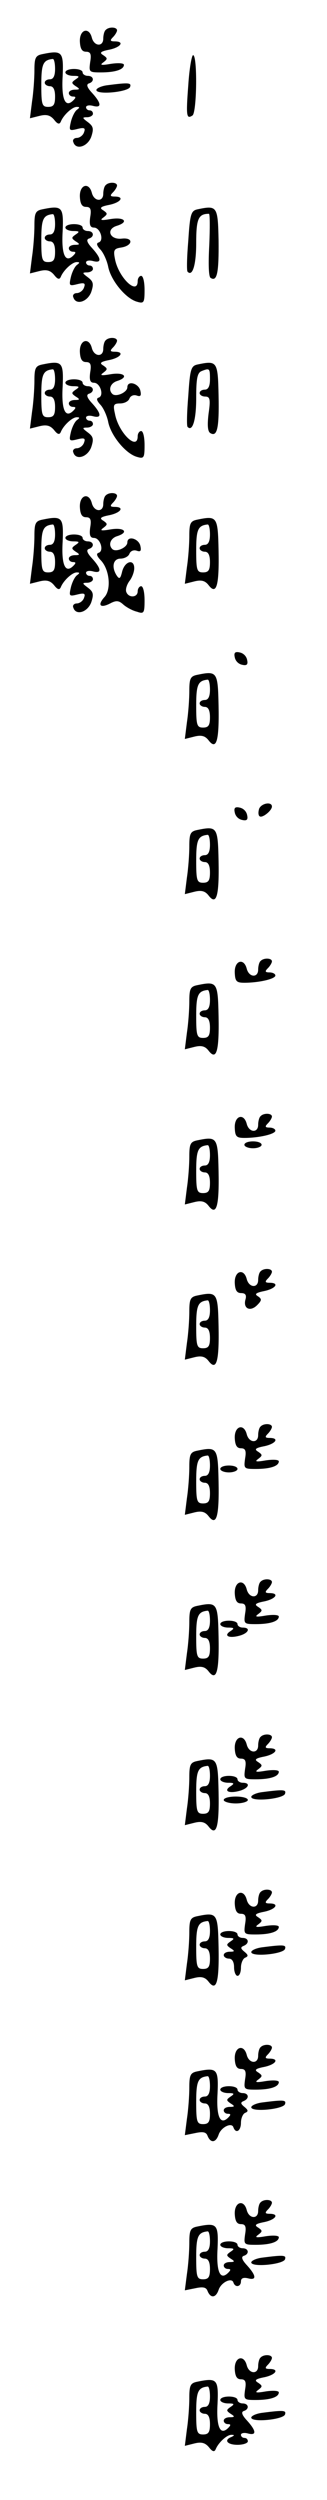 <?xml version="1.0" standalone="no"?>
<!DOCTYPE svg PUBLIC "-//W3C//DTD SVG 20010904//EN"
 "http://www.w3.org/TR/2001/REC-SVG-20010904/DTD/svg10.dtd">
<svg version="1.0" xmlns="http://www.w3.org/2000/svg"
 width="95pt" height="725pt" viewBox="0 0 95 725"
 preserveAspectRatio="xMidYMid meet">
<g transform="translate(0,725) scale(0.1,-0.1)"
fill="#000000" stroke="none">
<path d="M307 7163 c-4 -3 -7 -15 -7 -25 0 -24 -26 -23 -33 2 -8 33 -36 25
-35 -10 1 -21 6 -30 18 -30 13 0 16 -7 12 -30 -4 -29 -3 -30 31 -30 41 0 67 8
67 22 0 5 -16 6 -37 3 -29 -5 -34 -4 -23 4 13 10 13 12 0 21 -12 7 -8 11 18
16 33 7 45 24 15 24 -13 0 -14 3 -5 12 7 7 12 16 12 20 0 10 -24 11 -33 1z"/>
<path d="M123 7093 c-20 -4 -23 -11 -23 -47 0 -24 -3 -65 -7 -91 l-6 -48 28 7
c20 5 31 2 42 -11 10 -13 16 -15 20 -5 8 19 33 42 46 42 9 0 9 -2 1 -8 -6 -4
-14 -19 -18 -35 -6 -26 -5 -27 19 -21 20 5 24 3 19 -10 -3 -9 -13 -16 -21 -16
-8 0 -13 -6 -10 -12 7 -24 41 -14 52 15 8 24 6 31 -10 43 -16 12 -17 14 -2 14
9 0 17 5 17 10 0 6 -4 10 -10 10 -5 0 -10 4 -10 9 0 5 9 7 20 4 26 -7 25 7 -2
37 -15 16 -18 25 -10 28 17 5 15 22 -3 22 -8 0 -15 5 -15 10 0 6 -11 10 -25
10 -14 0 -25 -4 -25 -10 0 -5 10 -10 23 -10 18 0 19 -2 7 -10 -13 -9 -13 -11
0 -20 13 -8 12 -10 -2 -10 -10 0 -18 -4 -18 -10 0 -5 5 -10 12 -10 9 0 9 -3 1
-11 -23 -23 -35 2 -31 70 3 71 -1 76 -59 64z m37 -43 c0 -20 -5 -30 -15 -30
-8 0 -15 -4 -15 -10 0 -5 7 -10 15 -10 10 0 15 -10 15 -30 0 -23 -4 -30 -20
-30 -18 0 -20 7 -20 64 0 60 5 72 33 75 4 1 7 -12 7 -29z"/>
<path d="M547 7003 c-7 -91 -5 -99 12 -88 13 7 15 175 2 175 -4 0 -11 -39 -14
-87z"/>
<path d="M313 7003 c-18 -2 -33 -9 -33 -14 0 -15 93 -6 98 9 4 12 -3 13 -65 5z"/>
<path d="M307 6713 c-4 -3 -7 -15 -7 -25 0 -24 -26 -23 -33 2 -8 33 -36 25
-35 -10 1 -21 6 -30 18 -30 13 0 16 -7 12 -30 -3 -22 0 -30 11 -30 18 0 30
-37 14 -43 -8 -2 -6 -9 4 -20 9 -9 19 -31 23 -49 7 -40 51 -94 84 -103 20 -6
22 -3 22 34 0 23 -4 41 -10 41 -5 0 -10 -7 -10 -15 0 -43 -56 10 -66 64 -5 25
-3 30 17 33 35 5 38 30 3 26 -35 -4 -47 27 -15 37 36 11 23 26 -16 20 -29 -5
-34 -4 -23 4 13 10 13 12 0 21 -12 7 -8 11 18 16 33 7 45 24 15 24 -13 0 -14
3 -5 12 7 7 12 16 12 20 0 10 -24 11 -33 1z"/>
<path d="M123 6643 c-20 -4 -23 -11 -23 -47 0 -24 -3 -65 -7 -91 l-6 -48 28 7
c20 5 31 2 42 -11 10 -13 16 -15 20 -5 8 19 33 42 46 42 9 0 9 -2 1 -8 -6 -4
-14 -19 -18 -35 -6 -26 -5 -27 19 -21 20 5 24 3 19 -10 -3 -9 -13 -16 -21 -16
-8 0 -13 -6 -10 -12 7 -24 41 -14 52 15 8 24 6 31 -10 43 -16 12 -17 14 -2 14
9 0 17 5 17 10 0 6 -4 10 -10 10 -5 0 -10 4 -10 9 0 5 9 7 20 4 26 -7 25 7 -2
37 -15 16 -18 25 -10 28 17 5 15 22 -3 22 -8 0 -15 5 -15 10 0 6 -11 10 -25
10 -14 0 -25 -4 -25 -10 0 -5 10 -10 23 -10 18 0 19 -2 7 -10 -13 -9 -13 -11
0 -20 13 -8 12 -10 -2 -10 -10 0 -18 -4 -18 -10 0 -5 5 -10 12 -10 9 0 9 -3 1
-11 -23 -23 -35 2 -31 70 3 71 -1 76 -59 64z m37 -43 c0 -20 -5 -30 -15 -30
-8 0 -15 -4 -15 -10 0 -5 7 -10 15 -10 10 0 15 -10 15 -30 0 -23 -4 -30 -20
-30 -18 0 -20 7 -20 64 0 60 5 72 33 75 4 1 7 -12 7 -29z"/>
<path d="M574 6643 c-19 -4 -22 -13 -27 -91 -4 -47 -5 -88 -2 -90 14 -15 25
19 25 83 0 70 6 85 37 85 3 0 3 -41 1 -90 -3 -55 -2 -93 4 -96 19 -12 24 16
23 109 -2 99 -4 102 -61 90z"/>
<path d="M307 6263 c-4 -3 -7 -15 -7 -25 0 -24 -26 -23 -33 2 -8 33 -36 25
-35 -10 1 -21 6 -30 18 -30 13 0 16 -7 12 -30 -3 -22 0 -30 11 -30 18 0 30
-37 14 -43 -8 -2 -6 -9 4 -20 9 -9 19 -31 23 -49 7 -40 51 -94 84 -103 20 -6
22 -3 22 34 0 23 -4 41 -10 41 -5 0 -10 -7 -10 -15 0 -44 -56 10 -66 65 -6 26
-4 30 15 30 12 0 24 6 27 14 3 8 12 12 21 9 11 -4 14 -1 11 13 -4 22 -38 32
-38 11 0 -15 -34 -30 -44 -19 -12 12 -5 31 14 37 35 11 22 26 -17 20 -29 -5
-34 -4 -23 4 13 10 13 12 0 21 -12 7 -8 11 18 16 33 7 45 24 15 24 -13 0 -14
3 -5 12 7 7 12 16 12 20 0 10 -24 11 -33 1z"/>
<path d="M123 6193 c-20 -4 -23 -11 -23 -47 0 -24 -3 -65 -7 -91 l-6 -48 28 7
c20 5 31 2 42 -11 10 -13 16 -15 20 -5 8 19 33 42 46 42 9 0 9 -2 1 -8 -6 -4
-14 -19 -18 -35 -6 -26 -5 -27 19 -21 20 5 24 3 19 -10 -3 -9 -13 -16 -21 -16
-8 0 -13 -6 -10 -12 7 -24 41 -14 52 15 8 24 6 31 -10 43 -16 12 -17 14 -2 14
9 0 17 5 17 10 0 6 -4 10 -10 10 -5 0 -10 4 -10 9 0 5 9 7 20 4 26 -7 25 7 -2
37 -15 16 -18 25 -10 28 17 5 15 22 -3 22 -8 0 -15 5 -15 10 0 6 -11 10 -25
10 -14 0 -25 -4 -25 -10 0 -5 10 -10 23 -10 18 0 19 -2 7 -10 -13 -9 -13 -11
0 -20 13 -8 12 -10 -2 -10 -10 0 -18 -4 -18 -10 0 -5 5 -10 12 -10 9 0 9 -3 1
-11 -23 -23 -35 2 -31 70 3 71 -1 76 -59 64z m37 -43 c0 -20 -5 -30 -15 -30
-8 0 -15 -4 -15 -10 0 -5 7 -10 15 -10 10 0 15 -10 15 -30 0 -23 -4 -30 -20
-30 -18 0 -20 7 -20 64 0 60 5 72 33 75 4 1 7 -12 7 -29z"/>
<path d="M574 6193 c-19 -4 -22 -13 -27 -91 -4 -47 -5 -88 -2 -90 14 -15 25
19 25 83 0 57 3 74 16 79 23 9 24 8 24 -24 0 -20 -5 -30 -15 -30 -8 0 -15 -4
-15 -10 0 -5 7 -10 16 -10 14 0 16 -8 10 -49 -4 -33 -3 -52 5 -57 20 -12 26
14 24 109 -2 99 -4 102 -61 90z"/>
<path d="M307 5813 c-4 -3 -7 -15 -7 -25 0 -24 -26 -23 -33 2 -8 33 -36 25
-35 -10 1 -21 6 -30 18 -30 13 0 16 -7 12 -30 -3 -22 0 -30 11 -30 18 0 30
-37 14 -43 -8 -2 -6 -9 4 -20 27 -26 33 -85 13 -108 -22 -24 -13 -34 16 -19
17 9 25 9 38 -3 9 -8 27 -18 40 -21 20 -7 22 -4 22 33 0 23 -4 41 -10 41 -5 0
-10 -7 -10 -15 0 -18 -26 -20 -33 -2 -3 7 1 21 9 32 8 10 14 27 14 37 0 28
-27 21 -35 -9 -5 -21 -8 -24 -16 -12 -16 25 -10 49 11 49 11 0 23 6 26 14 3 8
12 12 21 9 11 -4 14 -1 11 13 -4 22 -38 32 -38 11 0 -15 -34 -30 -44 -19 -12
12 -5 31 14 37 35 11 22 26 -17 20 -29 -5 -34 -4 -23 4 13 10 13 12 0 21 -12
7 -8 11 18 16 33 7 45 24 15 24 -13 0 -14 3 -5 12 7 7 12 16 12 20 0 10 -24
11 -33 1z"/>
<path d="M123 5743 c-20 -4 -23 -11 -23 -47 0 -24 -3 -65 -7 -91 l-6 -48 28 7
c20 5 31 2 42 -11 10 -13 16 -15 20 -5 8 19 33 42 46 42 9 0 9 -2 1 -8 -6 -4
-14 -19 -18 -35 -6 -26 -5 -27 19 -21 20 5 24 3 19 -10 -3 -9 -13 -16 -21 -16
-8 0 -13 -6 -10 -12 7 -24 41 -14 52 15 8 24 6 31 -10 43 -16 12 -17 14 -2 14
9 0 17 5 17 10 0 6 -4 10 -10 10 -5 0 -10 4 -10 9 0 5 9 7 20 4 26 -7 25 7 -2
37 -15 16 -18 25 -10 28 17 5 15 22 -3 22 -8 0 -15 5 -15 10 0 6 -11 10 -25
10 -14 0 -25 -4 -25 -10 0 -5 10 -10 23 -10 18 0 19 -2 7 -10 -13 -9 -13 -11
0 -20 13 -8 12 -10 -2 -10 -10 0 -18 -4 -18 -10 0 -5 5 -10 12 -10 9 0 9 -3 1
-11 -23 -23 -35 2 -31 70 3 71 -1 76 -59 64z m37 -43 c0 -20 -5 -30 -15 -30
-8 0 -15 -4 -15 -10 0 -5 7 -10 15 -10 10 0 15 -10 15 -30 0 -23 -4 -30 -20
-30 -18 0 -20 7 -20 64 0 60 5 72 33 75 4 1 7 -12 7 -29z"/>
<path d="M573 5743 c-20 -4 -23 -11 -23 -47 0 -24 -3 -65 -7 -91 l-6 -48 28 7
c20 5 31 2 41 -11 23 -30 31 -1 29 100 -2 99 -4 102 -62 90z m37 -43 c0 -20
-5 -30 -15 -30 -8 0 -15 -4 -15 -10 0 -5 7 -10 15 -10 10 0 15 -10 15 -30 0
-23 -4 -30 -20 -30 -18 0 -20 7 -20 64 0 60 5 72 33 75 4 1 7 -12 7 -29z"/>
<path d="M682 5344 c2 -11 11 -20 22 -22 13 -3 17 1 14 14 -2 11 -11 20 -22
22 -13 3 -17 -1 -14 -14z"/>
<path d="M573 5293 c-20 -4 -23 -11 -23 -47 0 -24 -3 -65 -7 -91 l-6 -48 28 7
c20 5 31 2 41 -11 23 -30 31 -1 29 100 -2 99 -4 102 -62 90z m37 -43 c0 -20
-5 -30 -15 -30 -8 0 -15 -4 -15 -10 0 -5 7 -10 15 -10 10 0 15 -10 15 -30 0
-23 -4 -30 -20 -30 -18 0 -20 7 -20 64 0 60 5 72 33 75 4 1 7 -12 7 -29z"/>
<path d="M753 4905 c-3 -9 -3 -19 1 -22 7 -7 36 16 36 28 0 15 -30 10 -37 -6z"/>
<path d="M682 4894 c2 -11 11 -20 22 -22 13 -3 17 1 14 14 -2 11 -11 20 -22
22 -13 3 -17 -1 -14 -14z"/>
<path d="M573 4843 c-20 -4 -23 -11 -23 -47 0 -24 -3 -65 -7 -91 l-6 -48 28 7
c20 5 31 2 41 -11 23 -30 31 -1 29 100 -2 99 -4 102 -62 90z m37 -43 c0 -20
-5 -30 -15 -30 -8 0 -15 -4 -15 -10 0 -5 7 -10 15 -10 10 0 15 -10 15 -30 0
-23 -4 -30 -20 -30 -18 0 -20 7 -20 64 0 60 5 72 33 75 4 1 7 -12 7 -29z"/>
<path d="M757 4463 c-4 -3 -7 -15 -7 -25 0 -24 -26 -23 -33 2 -8 33 -36 25
-35 -10 1 -26 5 -30 28 -30 42 0 90 11 90 21 0 5 -8 9 -17 9 -13 0 -14 3 -5
12 7 7 12 16 12 20 0 10 -24 11 -33 1z"/>
<path d="M573 4393 c-20 -4 -23 -11 -23 -47 0 -24 -3 -65 -7 -91 l-6 -48 28 7
c20 5 31 2 41 -11 23 -30 31 -1 29 100 -2 99 -4 102 -62 90z m37 -43 c0 -20
-5 -30 -15 -30 -8 0 -15 -4 -15 -10 0 -5 7 -10 15 -10 10 0 15 -10 15 -30 0
-23 -4 -30 -20 -30 -18 0 -20 7 -20 64 0 60 5 72 33 75 4 1 7 -12 7 -29z"/>
<path d="M757 4013 c-4 -3 -7 -15 -7 -25 0 -24 -26 -23 -33 2 -8 33 -36 25
-35 -10 1 -26 5 -30 28 -30 42 0 90 11 90 21 0 5 -8 9 -17 9 -13 0 -14 3 -5
12 7 7 12 16 12 20 0 10 -24 11 -33 1z"/>
<path d="M573 3943 c-20 -4 -23 -11 -23 -47 0 -24 -3 -65 -7 -91 l-6 -48 28 7
c20 5 31 2 41 -11 23 -30 31 -1 29 100 -2 99 -4 102 -62 90z m37 -43 c0 -20
-5 -30 -15 -30 -8 0 -15 -4 -15 -10 0 -5 7 -10 15 -10 10 0 15 -10 15 -30 0
-23 -4 -30 -20 -30 -18 0 -20 7 -20 64 0 60 5 72 33 75 4 1 7 -12 7 -29z"/>
<path d="M710 3930 c0 -5 11 -10 25 -10 14 0 25 5 25 10 0 6 -11 10 -25 10
-14 0 -25 -4 -25 -10z"/>
<path d="M757 3563 c-4 -3 -7 -15 -7 -25 0 -24 -26 -23 -33 2 -8 33 -36 25
-35 -10 1 -22 6 -30 19 -30 12 0 16 -6 12 -19 -7 -26 14 -36 34 -16 14 14 14
18 2 26 -10 6 -6 10 19 15 33 7 45 24 15 24 -13 0 -14 3 -5 12 7 7 12 16 12
20 0 10 -24 11 -33 1z"/>
<path d="M573 3493 c-20 -4 -23 -11 -23 -47 0 -24 -3 -65 -7 -91 l-6 -48 28 7
c20 5 31 2 41 -11 23 -30 31 -1 29 100 -2 99 -4 102 -62 90z m37 -43 c0 -20
-5 -30 -15 -30 -8 0 -15 -4 -15 -10 0 -5 7 -10 15 -10 10 0 15 -10 15 -30 0
-23 -4 -30 -20 -30 -18 0 -20 7 -20 64 0 60 5 72 33 75 4 1 7 -12 7 -29z"/>
<path d="M757 3113 c-4 -3 -7 -15 -7 -25 0 -24 -26 -23 -33 2 -8 33 -36 25
-35 -10 1 -21 6 -30 18 -30 13 0 16 -7 12 -30 -4 -29 -3 -30 31 -30 41 0 67 8
67 22 0 5 -16 6 -37 3 -29 -5 -34 -4 -23 4 13 10 13 12 0 21 -12 7 -8 11 18
16 33 7 45 24 15 24 -13 0 -14 3 -5 12 7 7 12 16 12 20 0 10 -24 11 -33 1z"/>
<path d="M573 3043 c-20 -4 -23 -11 -23 -47 0 -24 -3 -65 -7 -91 l-6 -48 28 7
c20 5 31 2 41 -11 23 -30 31 -1 29 100 -2 99 -4 102 -62 90z m37 -43 c0 -20
-5 -30 -15 -30 -8 0 -15 -4 -15 -10 0 -5 7 -10 15 -10 10 0 15 -10 15 -30 0
-23 -4 -30 -20 -30 -18 0 -20 7 -20 64 0 60 5 72 33 75 4 1 7 -12 7 -29z"/>
<path d="M640 2990 c0 -5 11 -10 25 -10 14 0 25 5 25 10 0 6 -11 10 -25 10
-14 0 -25 -4 -25 -10z"/>
<path d="M757 2663 c-4 -3 -7 -15 -7 -25 0 -24 -26 -23 -33 2 -8 33 -36 25
-35 -10 1 -21 6 -30 18 -30 13 0 16 -7 12 -30 -4 -29 -3 -30 31 -30 41 0 67 8
67 22 0 5 -16 6 -37 3 -29 -5 -34 -4 -23 4 13 10 13 12 0 21 -12 7 -8 11 18
16 33 7 45 24 15 24 -13 0 -14 3 -5 12 7 7 12 16 12 20 0 10 -24 11 -33 1z"/>
<path d="M573 2593 c-20 -4 -23 -11 -23 -47 0 -24 -3 -65 -7 -91 l-6 -48 28 7
c20 5 31 2 41 -11 23 -30 31 -1 29 100 -2 99 -4 102 -62 90z m37 -43 c0 -20
-5 -30 -15 -30 -8 0 -15 -4 -15 -10 0 -5 7 -10 15 -10 10 0 15 -10 15 -30 0
-23 -4 -30 -20 -30 -18 0 -20 7 -20 64 0 60 5 72 33 75 4 1 7 -12 7 -29z"/>
<path d="M640 2540 c0 -5 10 -10 23 -10 17 0 19 -2 7 -10 -21 -13 -7 -22 24
-14 28 7 36 24 11 24 -8 0 -15 5 -15 10 0 6 -11 10 -25 10 -14 0 -25 -4 -25
-10z"/>
<path d="M757 2213 c-4 -3 -7 -15 -7 -25 0 -24 -26 -23 -33 2 -8 33 -36 25
-35 -10 1 -21 6 -30 18 -30 13 0 16 -7 12 -30 -4 -29 -3 -30 31 -30 41 0 67 8
67 22 0 5 -16 6 -37 3 -29 -5 -34 -4 -23 4 13 10 13 12 0 21 -12 7 -8 11 18
16 33 7 45 24 15 24 -13 0 -14 3 -5 12 7 7 12 16 12 20 0 10 -24 11 -33 1z"/>
<path d="M573 2143 c-20 -4 -23 -11 -23 -47 0 -24 -3 -65 -7 -91 l-6 -48 28 7
c20 5 31 2 41 -11 23 -30 31 -1 29 100 -2 99 -4 102 -62 90z m37 -43 c0 -20
-5 -30 -15 -30 -8 0 -15 -4 -15 -10 0 -5 7 -10 15 -10 10 0 15 -10 15 -30 0
-23 -4 -30 -20 -30 -18 0 -20 7 -20 64 0 60 5 72 33 75 4 1 7 -12 7 -29z"/>
<path d="M640 2090 c0 -5 10 -10 23 -10 17 0 19 -2 7 -10 -21 -13 -7 -22 24
-14 28 7 36 24 11 24 -8 0 -15 5 -15 10 0 6 -11 10 -25 10 -14 0 -25 -4 -25
-10z"/>
<path d="M763 2053 c-18 -2 -33 -9 -33 -14 0 -15 93 -6 98 9 4 12 -3 13 -65 5z"/>
<path d="M650 2030 c0 -5 16 -10 35 -10 19 0 35 5 35 10 0 6 -16 10 -35 10
-19 0 -35 -4 -35 -10z"/>
<path d="M757 1763 c-4 -3 -7 -15 -7 -25 0 -24 -26 -23 -33 2 -8 33 -36 25
-35 -10 1 -21 6 -30 18 -30 13 0 16 -7 12 -30 -4 -29 -3 -30 31 -30 41 0 67 8
67 22 0 5 -16 6 -37 3 -29 -5 -34 -4 -23 4 13 10 13 12 0 21 -12 7 -8 11 18
16 33 7 45 24 15 24 -13 0 -14 3 -5 12 7 7 12 16 12 20 0 10 -24 11 -33 1z"/>
<path d="M573 1693 c-20 -4 -23 -11 -23 -47 0 -24 -3 -65 -7 -91 l-6 -48 28 7
c20 5 31 2 41 -11 23 -30 31 -1 29 100 -2 99 -4 102 -62 90z m37 -43 c0 -20
-5 -30 -15 -30 -8 0 -15 -4 -15 -10 0 -5 7 -10 15 -10 10 0 15 -10 15 -30 0
-23 -4 -30 -20 -30 -18 0 -20 7 -20 64 0 60 5 72 33 75 4 1 7 -12 7 -29z"/>
<path d="M640 1640 c0 -5 10 -10 23 -10 18 0 19 -2 7 -10 -13 -9 -13 -11 0
-20 13 -8 12 -10 -2 -10 -10 0 -18 -4 -18 -10 0 -5 7 -10 15 -10 9 0 15 -9 15
-25 0 -14 5 -25 10 -25 6 0 10 11 10 24 0 13 6 27 13 29 9 4 8 8 -3 17 -11 9
-12 13 -2 17 17 7 15 23 -3 23 -8 0 -15 5 -15 10 0 6 -11 10 -25 10 -14 0 -25
-4 -25 -10z"/>
<path d="M763 1603 c-18 -2 -33 -9 -33 -14 0 -15 93 -6 98 9 4 12 -3 13 -65 5z"/>
<path d="M757 1313 c-4 -3 -7 -15 -7 -25 0 -24 -26 -23 -33 2 -8 33 -36 25
-35 -10 1 -21 6 -30 18 -30 13 0 16 -7 12 -30 -4 -29 -3 -30 31 -30 41 0 67 8
67 22 0 5 -16 6 -37 3 -29 -5 -34 -4 -23 4 13 10 13 12 0 21 -12 7 -8 11 18
16 33 7 45 24 15 24 -13 0 -14 3 -5 12 7 7 12 16 12 20 0 10 -24 11 -33 1z"/>
<path d="M573 1243 c-20 -4 -23 -11 -23 -47 0 -24 -3 -65 -7 -91 l-6 -47 30 6
c23 5 32 3 36 -8 9 -22 24 -20 32 3 7 22 38 37 43 22 7 -20 22 -11 22 13 0 13
6 27 13 29 9 4 8 8 -3 17 -11 9 -12 13 -2 17 17 7 15 23 -3 23 -8 0 -15 5 -15
10 0 6 -11 10 -25 10 -14 0 -25 -4 -25 -10 0 -5 10 -10 23 -10 18 0 19 -2 7
-10 -13 -9 -13 -11 0 -20 13 -8 12 -10 -2 -10 -10 0 -18 -4 -18 -10 0 -5 5
-10 12 -10 9 0 9 -3 1 -11 -23 -23 -35 2 -31 70 3 71 -1 76 -59 64z m37 -43
c0 -20 -5 -30 -15 -30 -8 0 -15 -4 -15 -10 0 -5 7 -10 15 -10 10 0 15 -10 15
-30 0 -23 -4 -30 -20 -30 -18 0 -20 7 -20 64 0 60 5 72 33 75 4 1 7 -12 7 -29z"/>
<path d="M763 1153 c-18 -2 -33 -9 -33 -14 0 -15 93 -6 98 9 4 12 -3 13 -65 5z"/>
<path d="M757 863 c-4 -3 -7 -15 -7 -25 0 -24 -26 -23 -33 2 -8 33 -36 25 -35
-10 1 -21 6 -30 18 -30 13 0 16 -7 12 -30 -4 -29 -3 -30 31 -30 41 0 67 8 67
22 0 5 -16 6 -37 3 -29 -5 -34 -4 -23 4 13 10 13 12 0 21 -12 7 -8 11 18 16
33 7 45 24 15 24 -13 0 -14 3 -5 12 7 7 12 16 12 20 0 10 -24 11 -33 1z"/>
<path d="M573 793 c-20 -4 -23 -11 -23 -47 0 -24 -3 -65 -7 -91 l-6 -47 30 6
c23 5 32 3 36 -8 9 -22 24 -20 32 3 7 22 38 37 43 22 5 -16 22 -13 22 3 0 9 7
12 20 9 26 -7 25 7 -2 37 -15 16 -18 25 -10 28 17 5 15 22 -3 22 -8 0 -15 5
-15 10 0 6 -11 10 -25 10 -14 0 -25 -4 -25 -10 0 -5 10 -10 23 -10 18 0 19 -2
7 -10 -13 -9 -13 -11 0 -20 13 -8 12 -10 -2 -10 -10 0 -18 -4 -18 -10 0 -5 5
-10 12 -10 9 0 9 -3 1 -11 -23 -23 -35 2 -31 70 3 71 -1 76 -59 64z m37 -43
c0 -20 -5 -30 -15 -30 -8 0 -15 -4 -15 -10 0 -5 7 -10 15 -10 10 0 15 -10 15
-30 0 -23 -4 -30 -20 -30 -18 0 -20 7 -20 64 0 60 5 72 33 75 4 1 7 -12 7 -29z"/>
<path d="M763 703 c-18 -2 -33 -9 -33 -14 0 -15 93 -6 98 9 4 12 -3 13 -65 5z"/>
<path d="M757 413 c-4 -3 -7 -15 -7 -25 0 -24 -26 -23 -33 2 -8 33 -36 25 -35
-10 1 -21 6 -30 18 -30 13 0 16 -7 12 -30 -4 -29 -3 -30 31 -30 41 0 67 8 67
22 0 5 -16 6 -37 3 -29 -5 -34 -4 -23 4 13 10 13 12 0 21 -12 7 -8 11 18 16
33 7 45 24 15 24 -13 0 -14 3 -5 12 7 7 12 16 12 20 0 10 -24 11 -33 1z"/>
<path d="M573 343 c-20 -4 -23 -11 -23 -47 0 -24 -3 -65 -7 -91 l-6 -48 28 7
c20 5 31 2 42 -11 10 -13 16 -15 20 -5 8 19 33 42 46 41 9 0 8 -2 0 -6 -24 -9
-13 -23 17 -23 17 0 30 5 30 10 0 6 -4 10 -10 10 -5 0 -10 4 -10 9 0 5 9 7 20
4 26 -7 25 7 -2 37 -15 16 -18 25 -10 28 17 5 15 22 -3 22 -8 0 -15 5 -15 10
0 6 -11 10 -25 10 -14 0 -25 -4 -25 -10 0 -5 10 -10 23 -10 18 0 19 -2 7 -10
-13 -9 -13 -11 0 -20 13 -8 12 -10 -2 -10 -10 0 -18 -4 -18 -10 0 -5 5 -10 12
-10 9 0 9 -3 1 -11 -23 -23 -35 2 -31 70 3 71 -1 76 -59 64z m37 -43 c0 -20
-5 -30 -15 -30 -8 0 -15 -4 -15 -10 0 -5 7 -10 15 -10 10 0 15 -10 15 -30 0
-23 -4 -30 -20 -30 -18 0 -20 7 -20 64 0 60 5 72 33 75 4 1 7 -12 7 -29z"/>
<path d="M763 253 c-18 -2 -33 -9 -33 -14 0 -15 93 -6 98 9 4 12 -3 13 -65 5z"/>
</g>
</svg>
